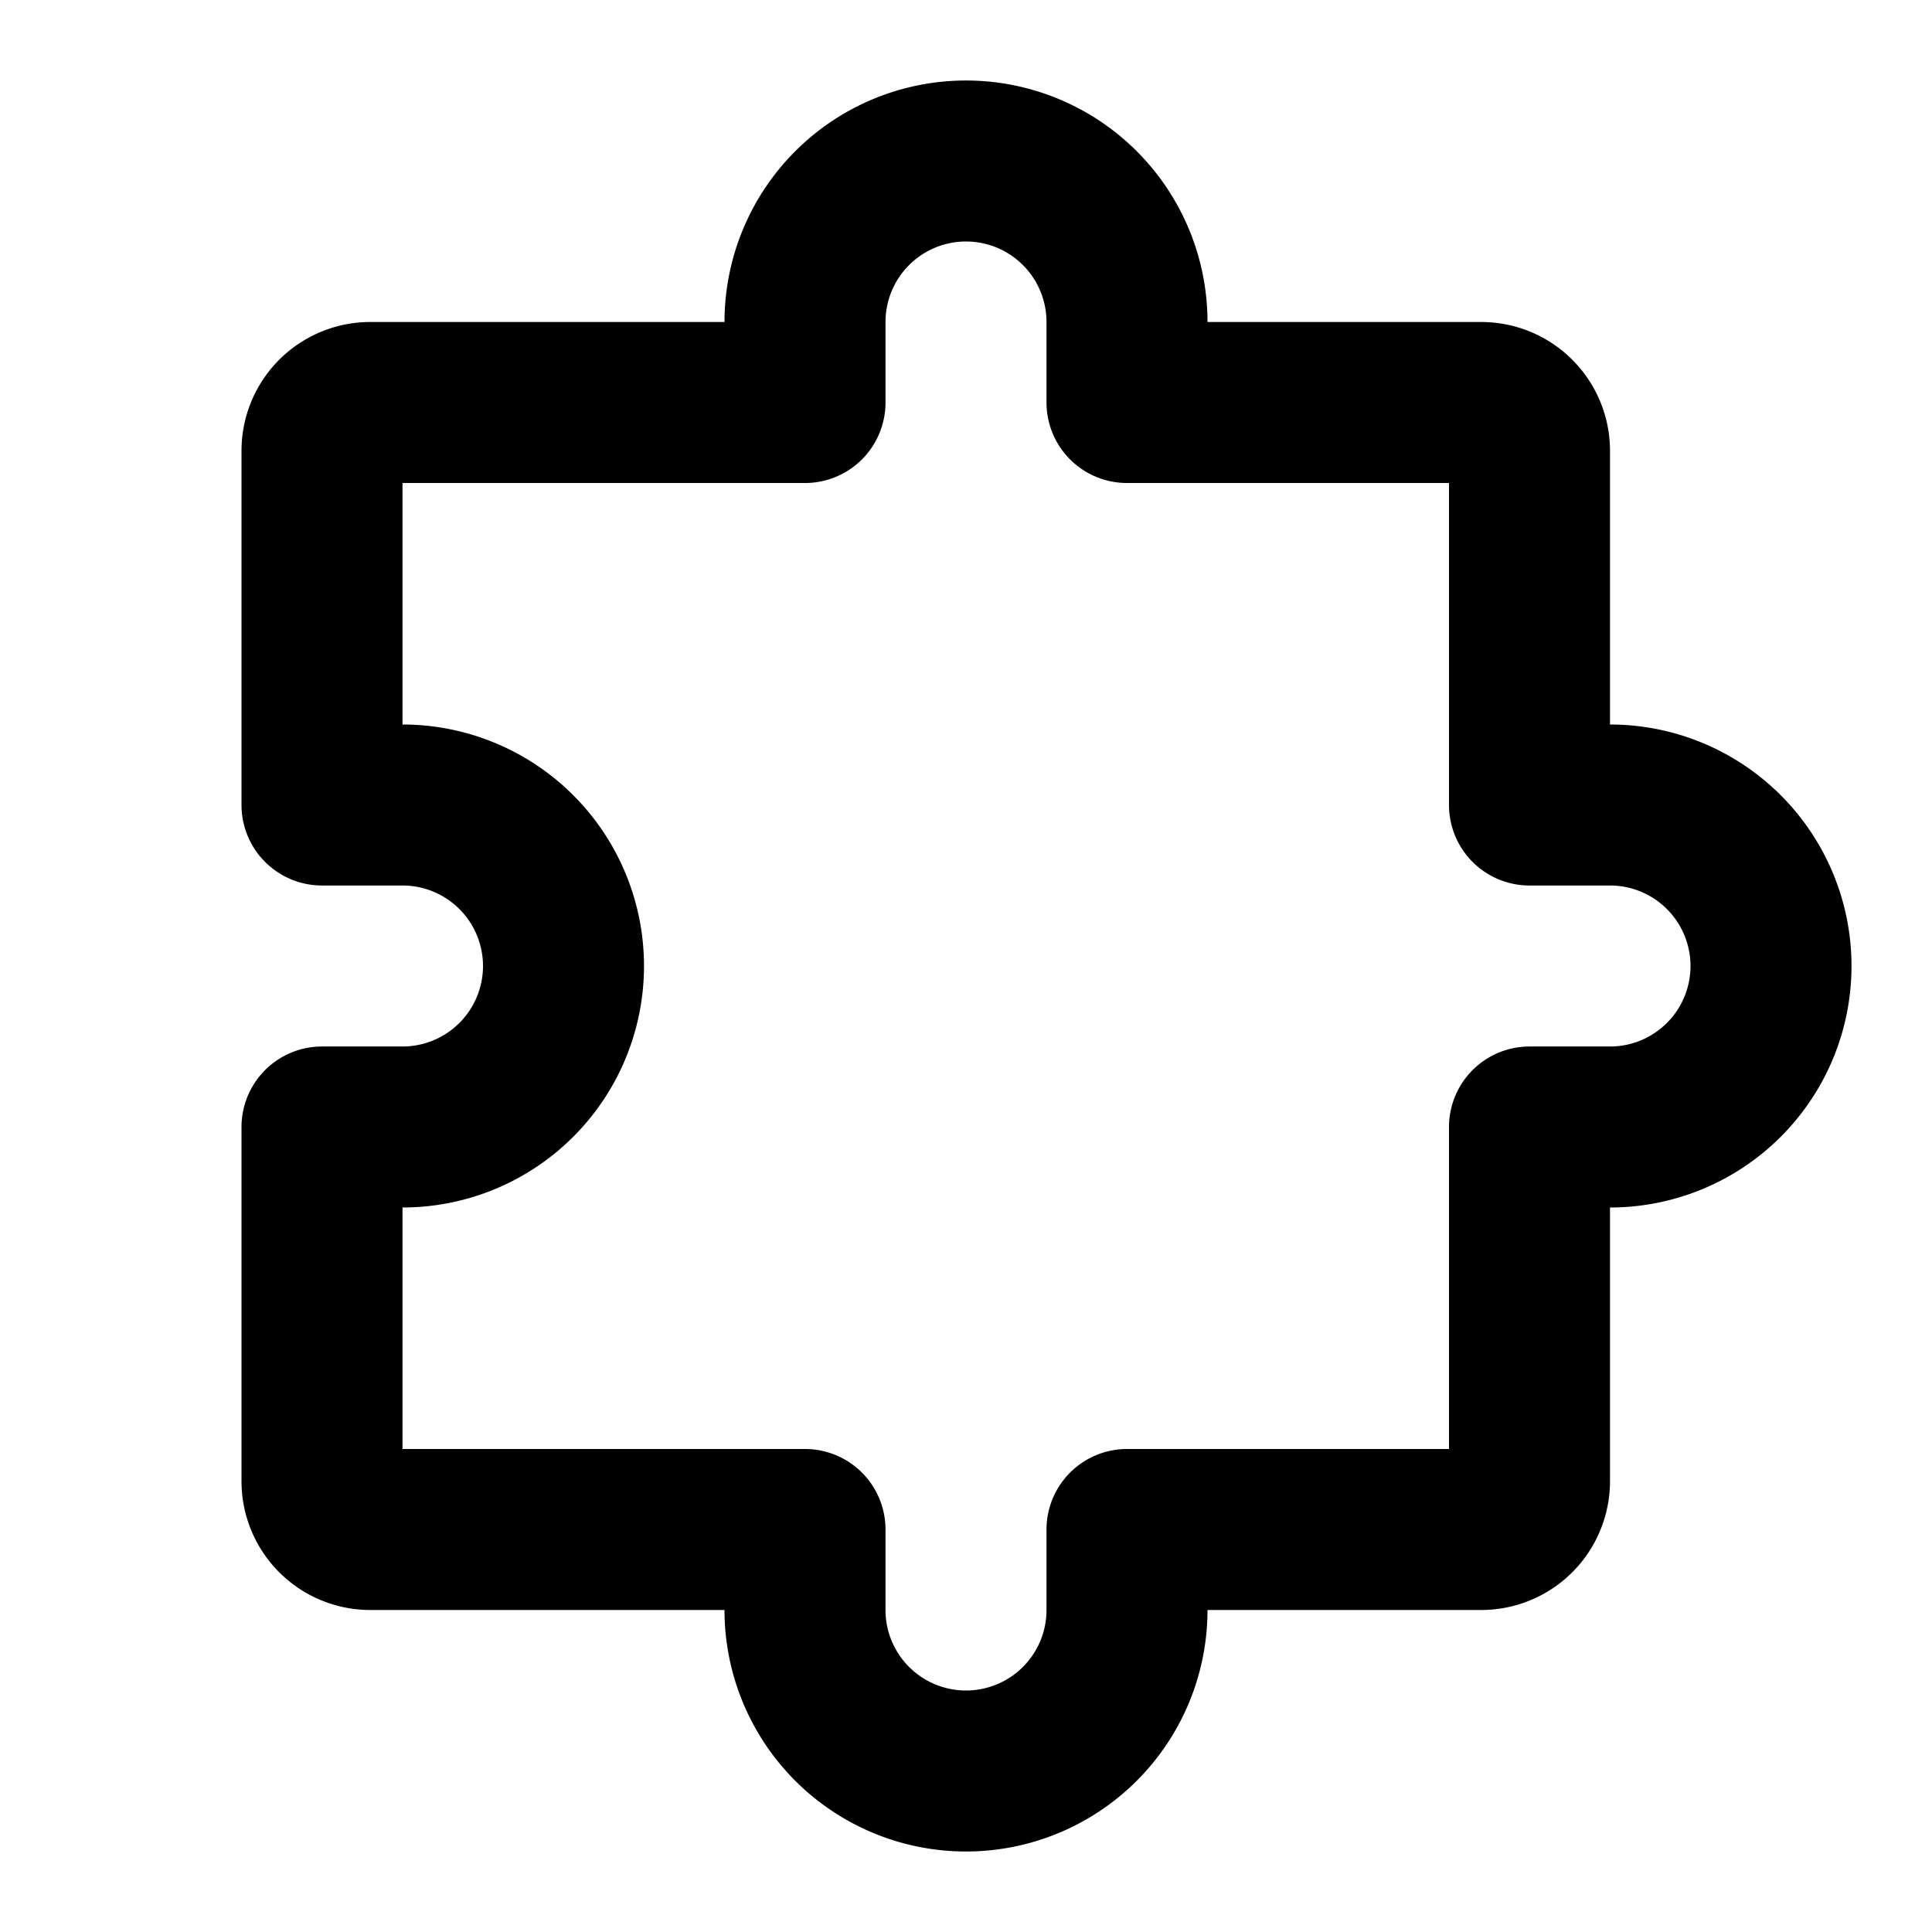 <?xml version="1.0" encoding="UTF-8"?><svg xmlns="http://www.w3.org/2000/svg" width="24px" height="24px" fill="none" stroke-width="2" viewBox="0 0 24 24" color="#000000"><path stroke="#000000" stroke-width="2" stroke-linecap="round" stroke-linejoin="round" d="M4 14v4.4a.6.6 0 0 0 .6.6H10M19 14v4.4a.6.6 0 0 1-.6.6H14M14 5h4.4a.6.6 0 0 1 .6.6V10M4 10V5.6a.6.6 0 0 1 .6-.6H10M14 19v1a2 2 0 1 1-4 0v-1M4 10h1a2 2 0 1 1 0 4H4M19 10h1a2 2 0 1 1 0 4h-1M14 5V4a2 2 0 1 0-4 0v1"></path></svg>